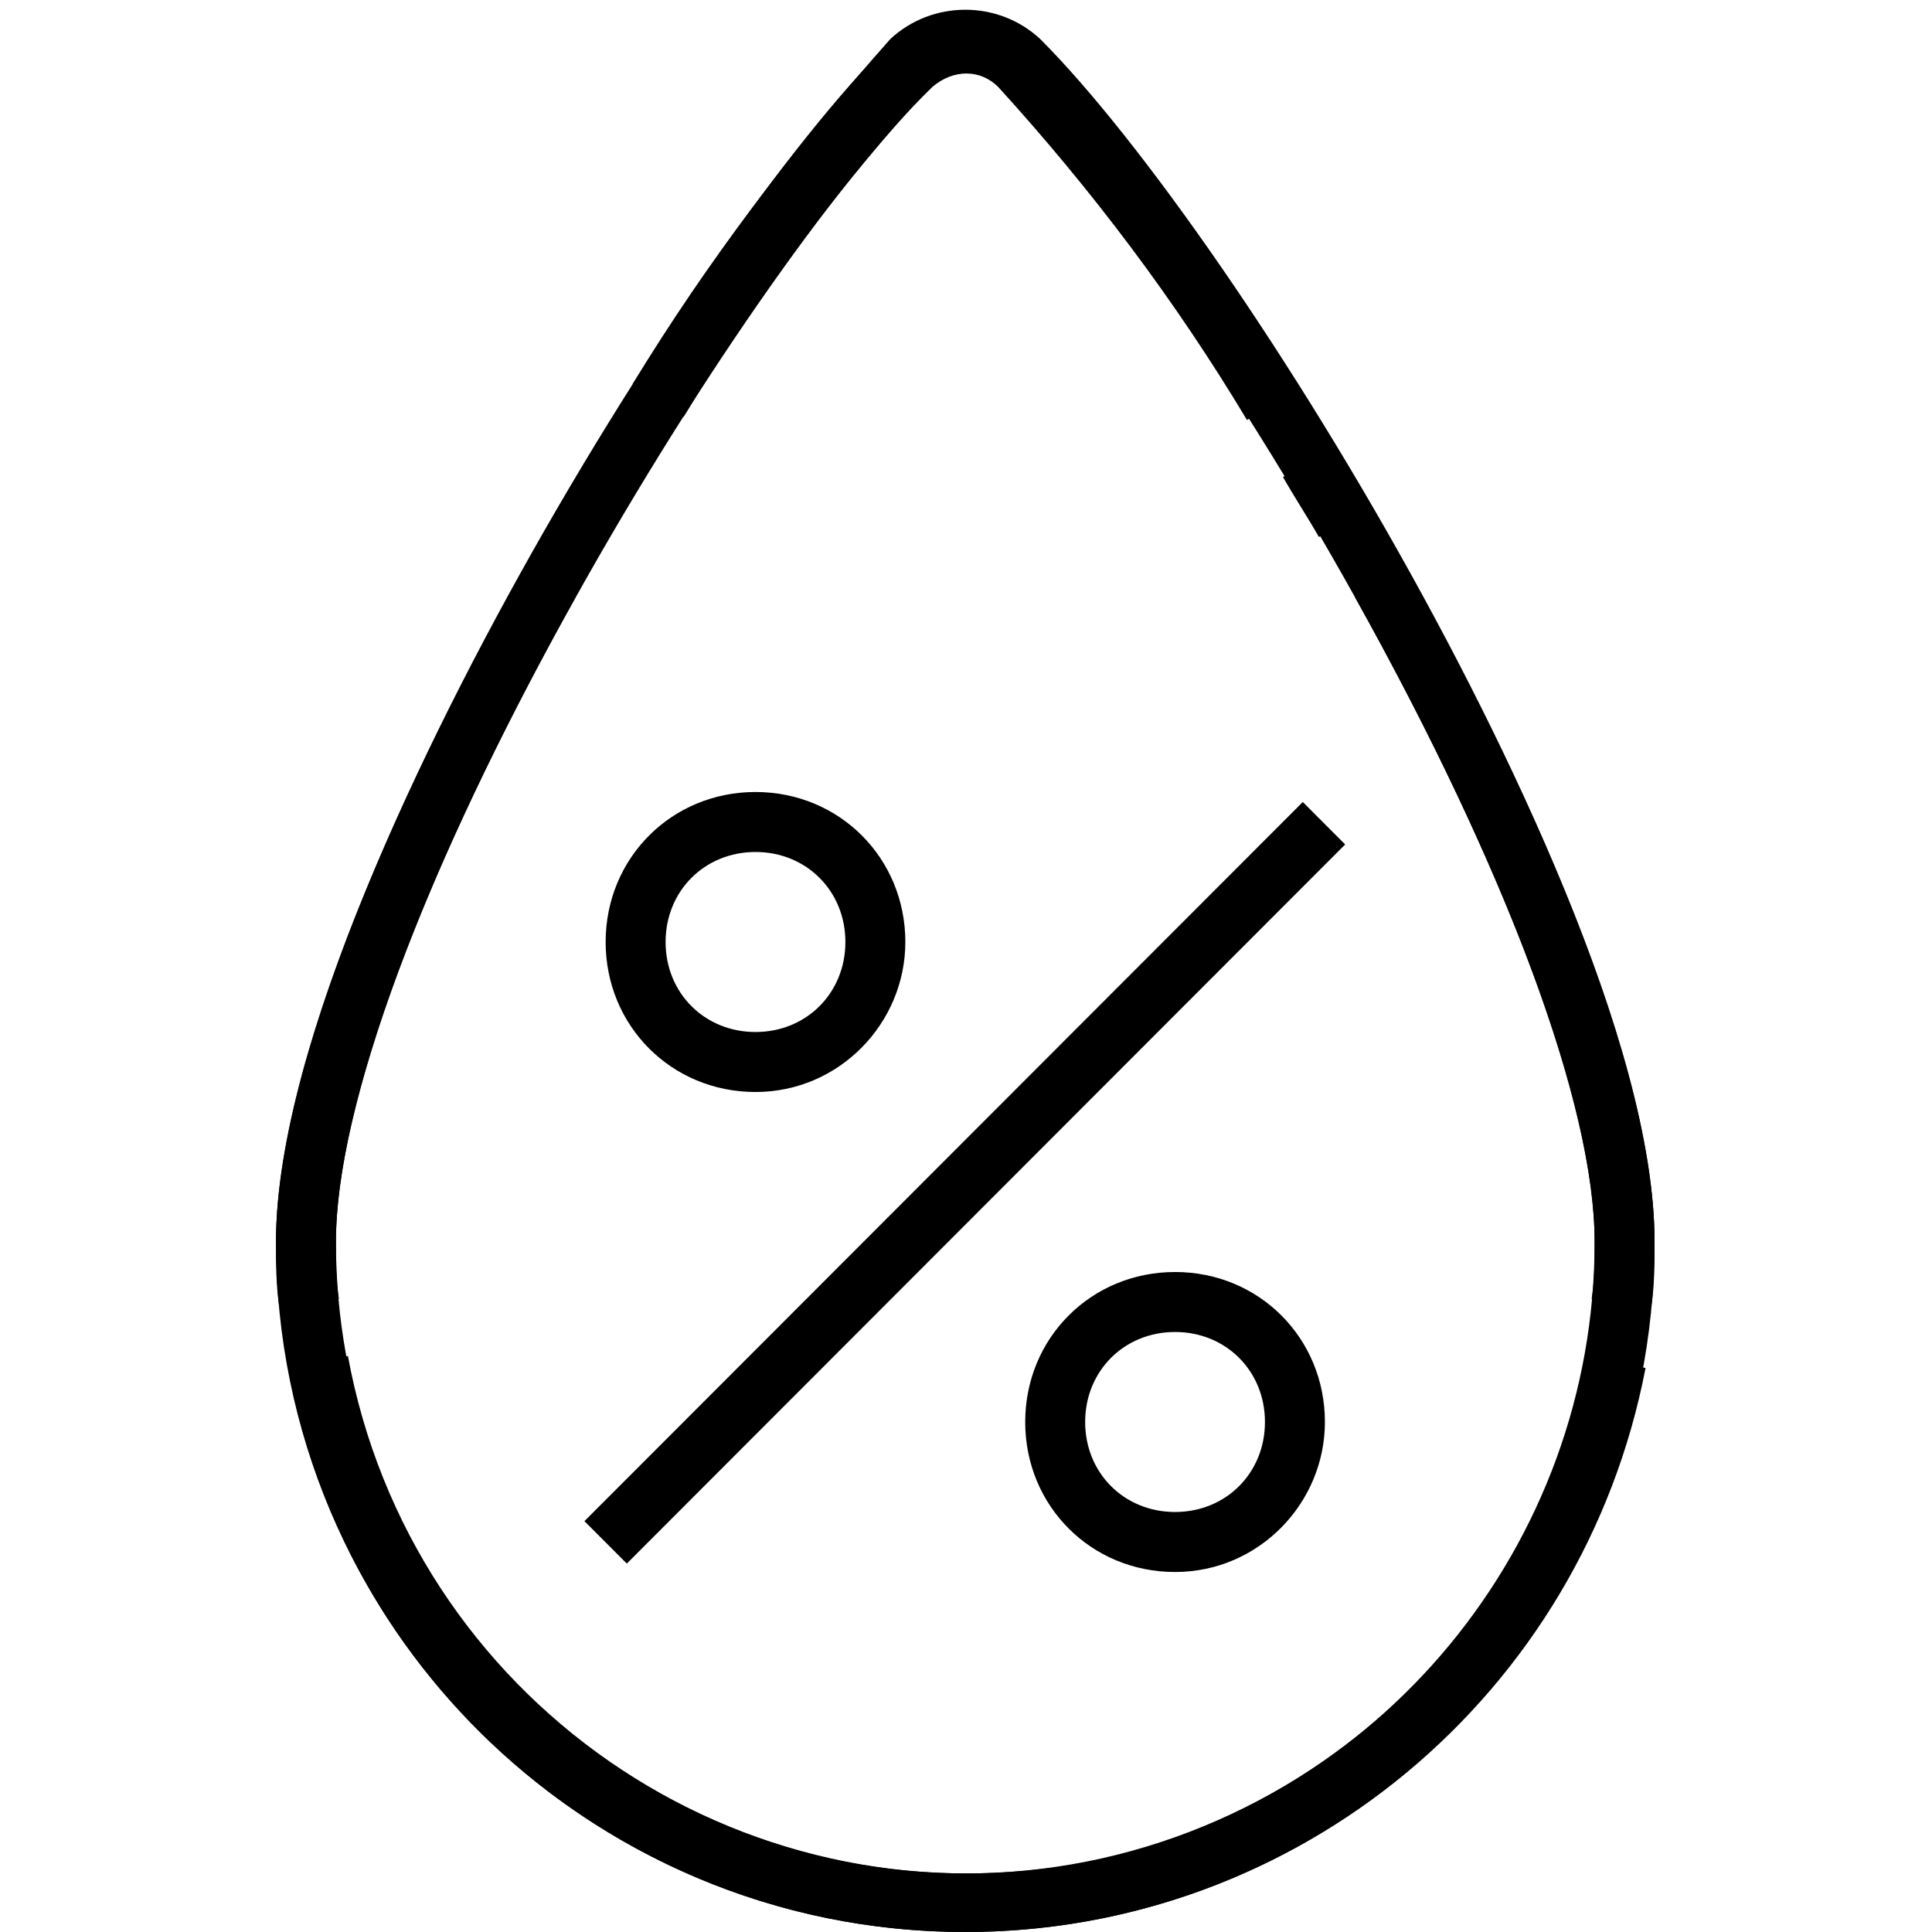 <svg xmlns="http://www.w3.org/2000/svg" xmlns:xlink="http://www.w3.org/1999/xlink" width="500" zoomAndPan="magnify" viewBox="0 0 375 375" height="500" preserveAspectRatio="xMidYMid meet" version="1.2"><defs><clipPath id="f60e5657ba"><path d="M 55 110 L 321.984 110 L 321.984 375 L 55 375 Z M 55 110 "/></clipPath><clipPath id="7d971e31d3"><path d="M 122 1 L 321.984 1 L 321.984 254 L 122 254 Z M 122 1 "/></clipPath></defs><g id="5754cc987e"><path style=" stroke:none;fill-rule:nonzero;fill:#000000;fill-opacity:1;" d="M 113.438 295.254 L 252.871 155.668 L 261.098 163.906 L 121.664 303.488 Z M 113.438 295.254 "/><path style=" stroke:none;fill-rule:nonzero;fill:#000000;fill-opacity:1;" d="M 228.078 305.125 C 211.789 305.125 198.992 292.312 198.992 276.008 C 198.992 259.703 211.789 246.895 228.078 246.895 C 244.363 246.895 257.164 259.703 257.164 276.008 C 257.164 291.73 244.363 305.125 228.078 305.125 Z M 228.078 258.539 C 218.188 258.539 210.629 266.109 210.629 276.008 C 210.629 285.91 218.188 293.477 228.078 293.477 C 237.965 293.477 245.527 285.91 245.527 276.008 C 245.527 266.109 237.965 258.539 228.078 258.539 Z M 228.078 258.539 "/><path style=" stroke:none;fill-rule:nonzero;fill:#000000;fill-opacity:1;" d="M 146.641 211.957 C 130.355 211.957 117.555 199.145 117.555 182.84 C 117.555 166.539 130.355 153.727 146.641 153.727 C 162.93 153.727 175.727 166.539 175.727 182.84 C 175.727 198.562 162.93 211.957 146.641 211.957 Z M 146.641 165.371 C 136.754 165.371 129.191 172.941 129.191 182.84 C 129.191 192.742 136.754 200.312 146.641 200.312 C 156.531 200.312 164.09 192.742 164.09 182.84 C 164.09 172.941 156.531 165.371 146.641 165.371 Z M 146.641 165.371 "/><path style=" stroke:none;fill-rule:nonzero;fill:#000000;fill-opacity:1;" d="M 256 104.23 C 253.672 100.156 251.344 96.66 249.02 92.586 L 258.906 86.762 C 261.234 90.84 263.562 94.332 265.887 98.41 Z M 256 104.23 "/><g clip-rule="nonzero" clip-path="url(#f60e5657ba)"><path style=" stroke:none;fill-rule:nonzero;fill:#000000;fill-opacity:1;" d="M 187.359 375 C 122.793 375 67.531 329 55.898 265.527 L 67.531 263.199 C 79.746 329.582 143.152 373.836 210.047 361.605 C 267.633 350.543 309.516 299.883 309.516 241.07 C 309.516 214.867 292.645 168.867 262.98 115.879 L 272.867 110.055 C 290.898 142.082 321.148 202.059 321.148 241.07 C 321.148 315.023 261.234 375 187.359 375 Z M 187.359 375 "/></g><path style=" stroke:none;fill-rule:nonzero;fill:#000000;fill-opacity:1;" d="M 54.152 253.301 C 53.57 249.223 53.57 245.148 53.57 241.07 C 53.57 178.766 133.844 46.582 172.816 8.152 C 180.961 0.582 193.758 0.582 201.902 8.152 C 221.098 28.531 237.383 51.242 251.926 75.117 L 242.039 81.523 C 228.078 58.23 211.789 36.684 193.758 16.887 C 190.27 13.395 185.031 13.395 180.961 16.887 C 143.734 52.988 65.203 182.84 65.203 241.07 C 65.203 244.566 65.203 248.641 65.785 252.137 Z M 54.152 253.301 "/><g clip-rule="nonzero" clip-path="url(#7d971e31d3)"><path style=" stroke:none;fill-rule:nonzero;fill:#000000;fill-opacity:1;" d="M 308.934 252.137 C 309.516 248.641 309.516 244.566 309.516 241.07 C 309.516 182.84 230.984 52.988 193.758 16.305 C 190.27 12.812 185.031 12.812 180.961 16.305 C 162.93 36.102 146.641 57.648 132.68 80.938 L 122.793 74.535 C 137.332 50.66 154.203 28.531 172.816 7.57 C 180.961 0 193.758 0 201.902 7.57 C 240.875 46.582 321.148 178.766 321.148 241.07 C 321.148 245.148 321.148 249.223 320.566 253.301 Z M 308.934 252.137 "/></g><path style=" stroke:none;fill-rule:nonzero;fill:#000000;fill-opacity:1;" d="M 53.57 241.07 C 53.57 202.059 83.82 142.082 101.852 110.055 L 111.738 115.879 C 82.074 168.867 65.203 214.867 65.203 241.07 C 65.203 299.883 107.086 350.543 165.254 361.605 C 231.566 373.836 295.555 329.582 307.77 263.199 L 319.402 265.527 C 307.188 329 251.926 375 187.359 375 C 113.484 375 53.57 315.023 53.57 241.07 Z M 53.57 241.07 "/></g></svg>